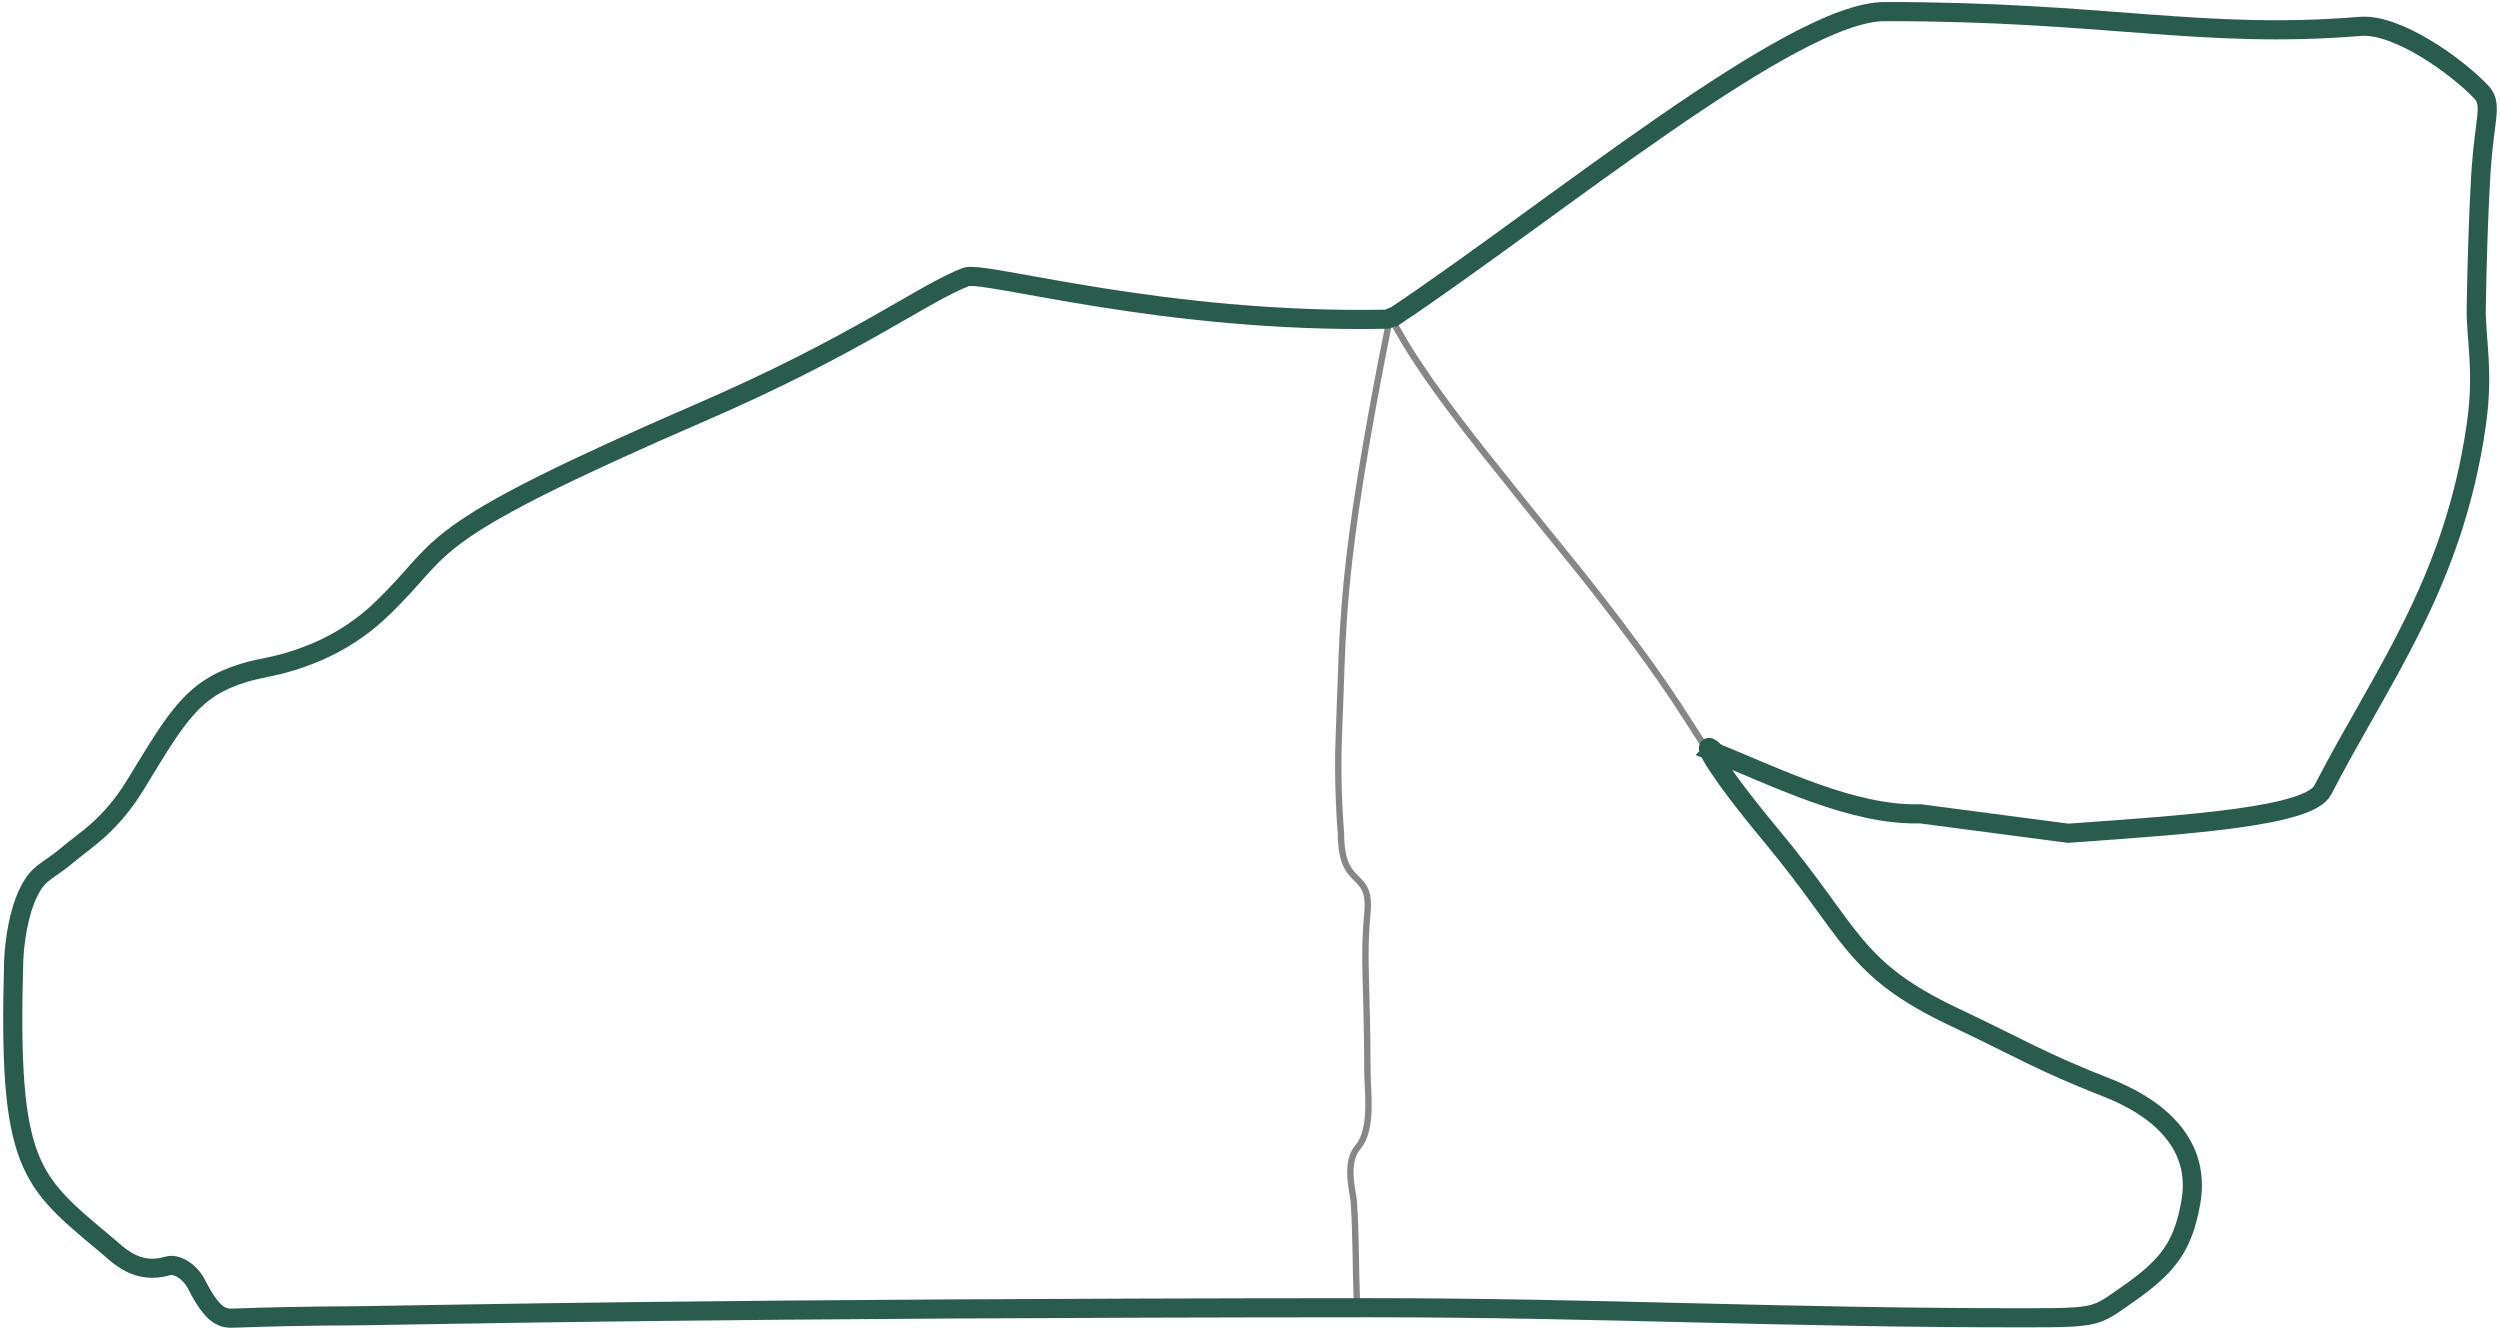 <svg width="392" height="209" viewBox="0 0 392 209" fill="none" xmlns="http://www.w3.org/2000/svg">
<path d="M217.357 50.054C182.259 50.789 154.254 42.383 151.417 43.486C144.744 46.008 134.394 54.099 109.91 64.713C67.141 83.26 70.083 85.099 61.624 93.768C58.734 96.763 54.216 101.124 45.599 103.751C42.709 104.644 40.765 104.802 38.296 105.537C30.204 108.007 27.892 112.21 21.22 123.139C17.279 129.549 13.444 131.703 10.711 134.015C7.506 136.747 6.088 136.694 4.512 139.899C2.935 143.052 2.252 147.728 2.147 150.723C1.201 183.141 4.669 185.137 16.754 195.278C18.593 196.802 21.43 199.954 26.369 198.483C27.682 198.115 29.731 199.324 30.782 201.32C33.514 206.732 35.091 206.732 36.719 206.679C48.699 206.259 54.584 206.312 56.422 206.312C68.875 206.154 112.274 205.103 214.782 205.051C250.773 205.051 280.564 206.679 317.973 206.679C329.007 206.679 328.639 206.469 333.473 203.107C339.883 198.641 342.247 195.646 343.508 188.658C345.347 178.517 336.888 173.158 330.478 170.636C319.97 166.538 316.607 164.331 306.624 159.602C290.389 151.931 290.389 146.835 277.727 131.072C265.379 115.73 267.323 114.574 251.351 93.978C245.939 86.99 244.993 86.202 232.804 70.808C217.304 51.21 219.616 49.896 217.462 49.949L217.357 50.054Z" stroke="#878787" stroke-width="0.5" stroke-miterlimit="10"/>
<path d="M217.357 50.054C182.259 50.789 154.254 42.383 151.417 43.486C144.744 46.008 134.394 54.099 109.91 64.713C67.141 83.26 70.083 85.099 61.624 93.768C58.734 96.763 54.216 101.124 45.599 103.751C42.709 104.644 40.765 104.802 38.296 105.537C30.204 108.007 27.892 112.21 21.22 123.139C17.279 129.549 13.444 131.703 10.711 134.015C7.506 136.747 6.088 136.694 4.512 139.899C2.935 143.052 2.252 147.728 2.147 150.723C1.201 183.141 4.669 185.137 16.754 195.278C18.593 196.802 21.43 199.954 26.369 198.483C27.682 198.115 29.731 199.324 30.782 201.32C33.514 206.732 35.091 206.732 36.719 206.679C48.699 206.259 54.584 206.312 56.422 206.312C68.875 206.154 112.274 205.103 214.782 205.051C250.773 205.051 280.564 206.679 317.973 206.679C329.007 206.679 328.639 206.469 333.473 203.107C339.883 198.641 342.247 195.646 343.508 188.658C345.347 178.517 336.888 173.158 330.478 170.636C319.97 166.538 316.607 164.331 306.624 159.602C290.389 151.931 290.389 146.835 277.727 131.072C265.379 115.73 267.323 114.574 251.351 93.978C245.939 86.99 244.993 86.202 232.804 70.808C217.304 51.21 219.616 49.896 217.462 49.949L217.357 50.054Z" stroke="#878787" stroke-width="0.5" stroke-miterlimit="10"/>
<path d="M213.519 205.155H214.675C250.666 205.155 280.457 206.784 317.866 206.784C328.9 206.784 328.532 206.574 333.366 203.211C339.776 198.745 342.14 195.75 343.401 188.762C345.24 178.622 336.781 173.262 330.371 170.74C319.863 166.642 316.5 164.435 306.465 159.707C290.229 152.036 290.282 146.887 277.567 131.177C265.22 115.835 267.164 114.679 251.191 94.083C245.779 87.095 244.834 86.254 232.644 70.912C217.092 51.314 219.404 50 217.302 50.053H217.249" stroke="#878787" stroke-miterlimit="10"/>
<path d="M212.784 205.158C212.521 197.277 212.626 193.283 212.258 188.239C212.153 186.873 210.787 182.355 212.941 179.833C215.306 177.048 214.413 171.111 214.413 168.064C214.36 152.984 213.73 150.672 214.413 143.054C215.043 136.118 210.262 139.691 210.262 130.602C210.262 130.602 209.579 123.088 209.947 114.839C210.682 98.236 209.842 90.25 217.88 50.161C242.68 33.715 280.877 1.928 295.431 1.875C329.899 1.823 345.241 6.236 370.093 4.187C375.82 3.714 385.067 10.282 389.008 14.485C390.794 16.429 389.638 18.426 389.008 26.36C389.008 26.36 388.482 33.61 388.219 48.164C388.114 53.156 389.48 57.989 388.219 66.711C384.647 91.668 373.298 106.17 364.156 123.929C362.001 128.08 343.559 129.341 324.224 130.707L301.053 127.659C290.387 128.027 276.096 120.881 267.059 116.783" stroke="#878787" stroke-width="0.5" stroke-miterlimit="10"/>
<path d="M212.784 205.158C212.521 197.277 212.626 193.283 212.258 188.239C212.153 186.873 210.787 182.355 212.941 179.833C215.306 177.048 214.413 171.111 214.413 168.064C214.36 152.984 213.73 150.672 214.413 143.054C215.043 136.118 210.262 139.691 210.262 130.602C210.262 130.602 209.579 123.088 209.947 114.839C210.682 98.236 209.842 90.25 217.88 50.161C242.68 33.715 280.877 1.928 295.431 1.875C329.899 1.823 345.241 6.236 370.093 4.187C375.82 3.714 385.067 10.282 389.008 14.485C390.794 16.429 389.638 18.426 389.008 26.36C389.008 26.36 388.482 33.61 388.219 48.164C388.114 53.156 389.48 57.989 388.219 66.711C384.647 91.668 373.298 106.17 364.156 123.929C362.001 128.08 343.559 129.341 324.224 130.707L301.053 127.659C290.387 128.027 276.096 120.881 267.059 116.783" stroke="#878787" stroke-miterlimit="10"/>
<path d="M218.669 49.635C243.468 33.032 281.088 1.928 295.432 1.875C329.952 1.823 345.241 6.236 370.093 4.187C375.82 3.714 385.067 10.282 389.008 14.433C390.847 16.377 389.639 18.426 389.061 26.307C389.061 26.307 388.535 33.558 388.272 48.112C388.167 53.103 389.533 57.937 388.272 66.659C384.7 91.616 373.351 106.117 364.209 123.876C362.054 128.027 343.612 129.288 324.277 130.654L301.106 127.607C290.44 127.974 276.149 120.829 267.112 116.731" stroke="#878787" stroke-width="0.5" stroke-miterlimit="10"/>
<path d="M268.532 117.832C278.252 121.72 290.442 127.92 301.108 127.605L324.278 130.652C343.613 129.286 362.055 128.025 364.21 123.874C373.352 106.115 384.701 91.614 388.274 66.657C389.535 57.987 388.169 53.101 388.274 48.109C388.536 33.556 389.062 26.305 389.062 26.305C389.64 18.371 390.848 16.322 389.062 14.431C385.121 10.28 375.874 3.712 370.147 4.132C345.295 6.181 329.953 1.768 295.486 1.821C281.089 1.821 243.522 32.978 218.723 49.581C218.565 49.528 217.672 50.053 217.409 50.053C182.311 50.736 154.307 42.383 151.47 43.433C144.797 45.955 134.446 54.047 109.91 64.66C67.141 83.207 70.083 85.099 61.624 93.715C58.734 96.71 54.216 101.071 45.599 103.698C42.709 104.591 40.765 104.749 38.296 105.485C30.204 107.954 27.892 112.157 21.22 123.086C17.279 129.496 13.444 131.65 10.711 133.962C7.506 136.694 6.088 136.642 4.512 139.847C2.935 142.999 2.252 147.675 2.147 150.723C1.201 183.141 4.669 185.137 16.754 195.278C18.593 196.802 21.43 199.954 26.369 198.483C27.682 198.115 29.731 199.324 30.782 201.32C33.514 206.732 35.091 206.732 36.719 206.679C48.699 206.259 54.584 206.364 56.422 206.311C68.875 206.154 112.274 205.103 214.782 205.051C250.773 205.051 280.564 206.679 317.973 206.627C329.007 206.627 328.639 206.417 333.473 203.054C339.883 198.588 342.247 195.593 343.508 188.605C345.347 178.465 336.888 173.105 330.478 170.583C319.97 166.485 316.607 164.278 306.572 159.55C290.337 151.879 290.652 146.519 277.727 131.02C268.689 120.144 266.43 115.625 268.689 117.674L268.532 117.832Z" stroke="#295C4C" stroke-width="3" stroke-miterlimit="10"/>
</svg>
